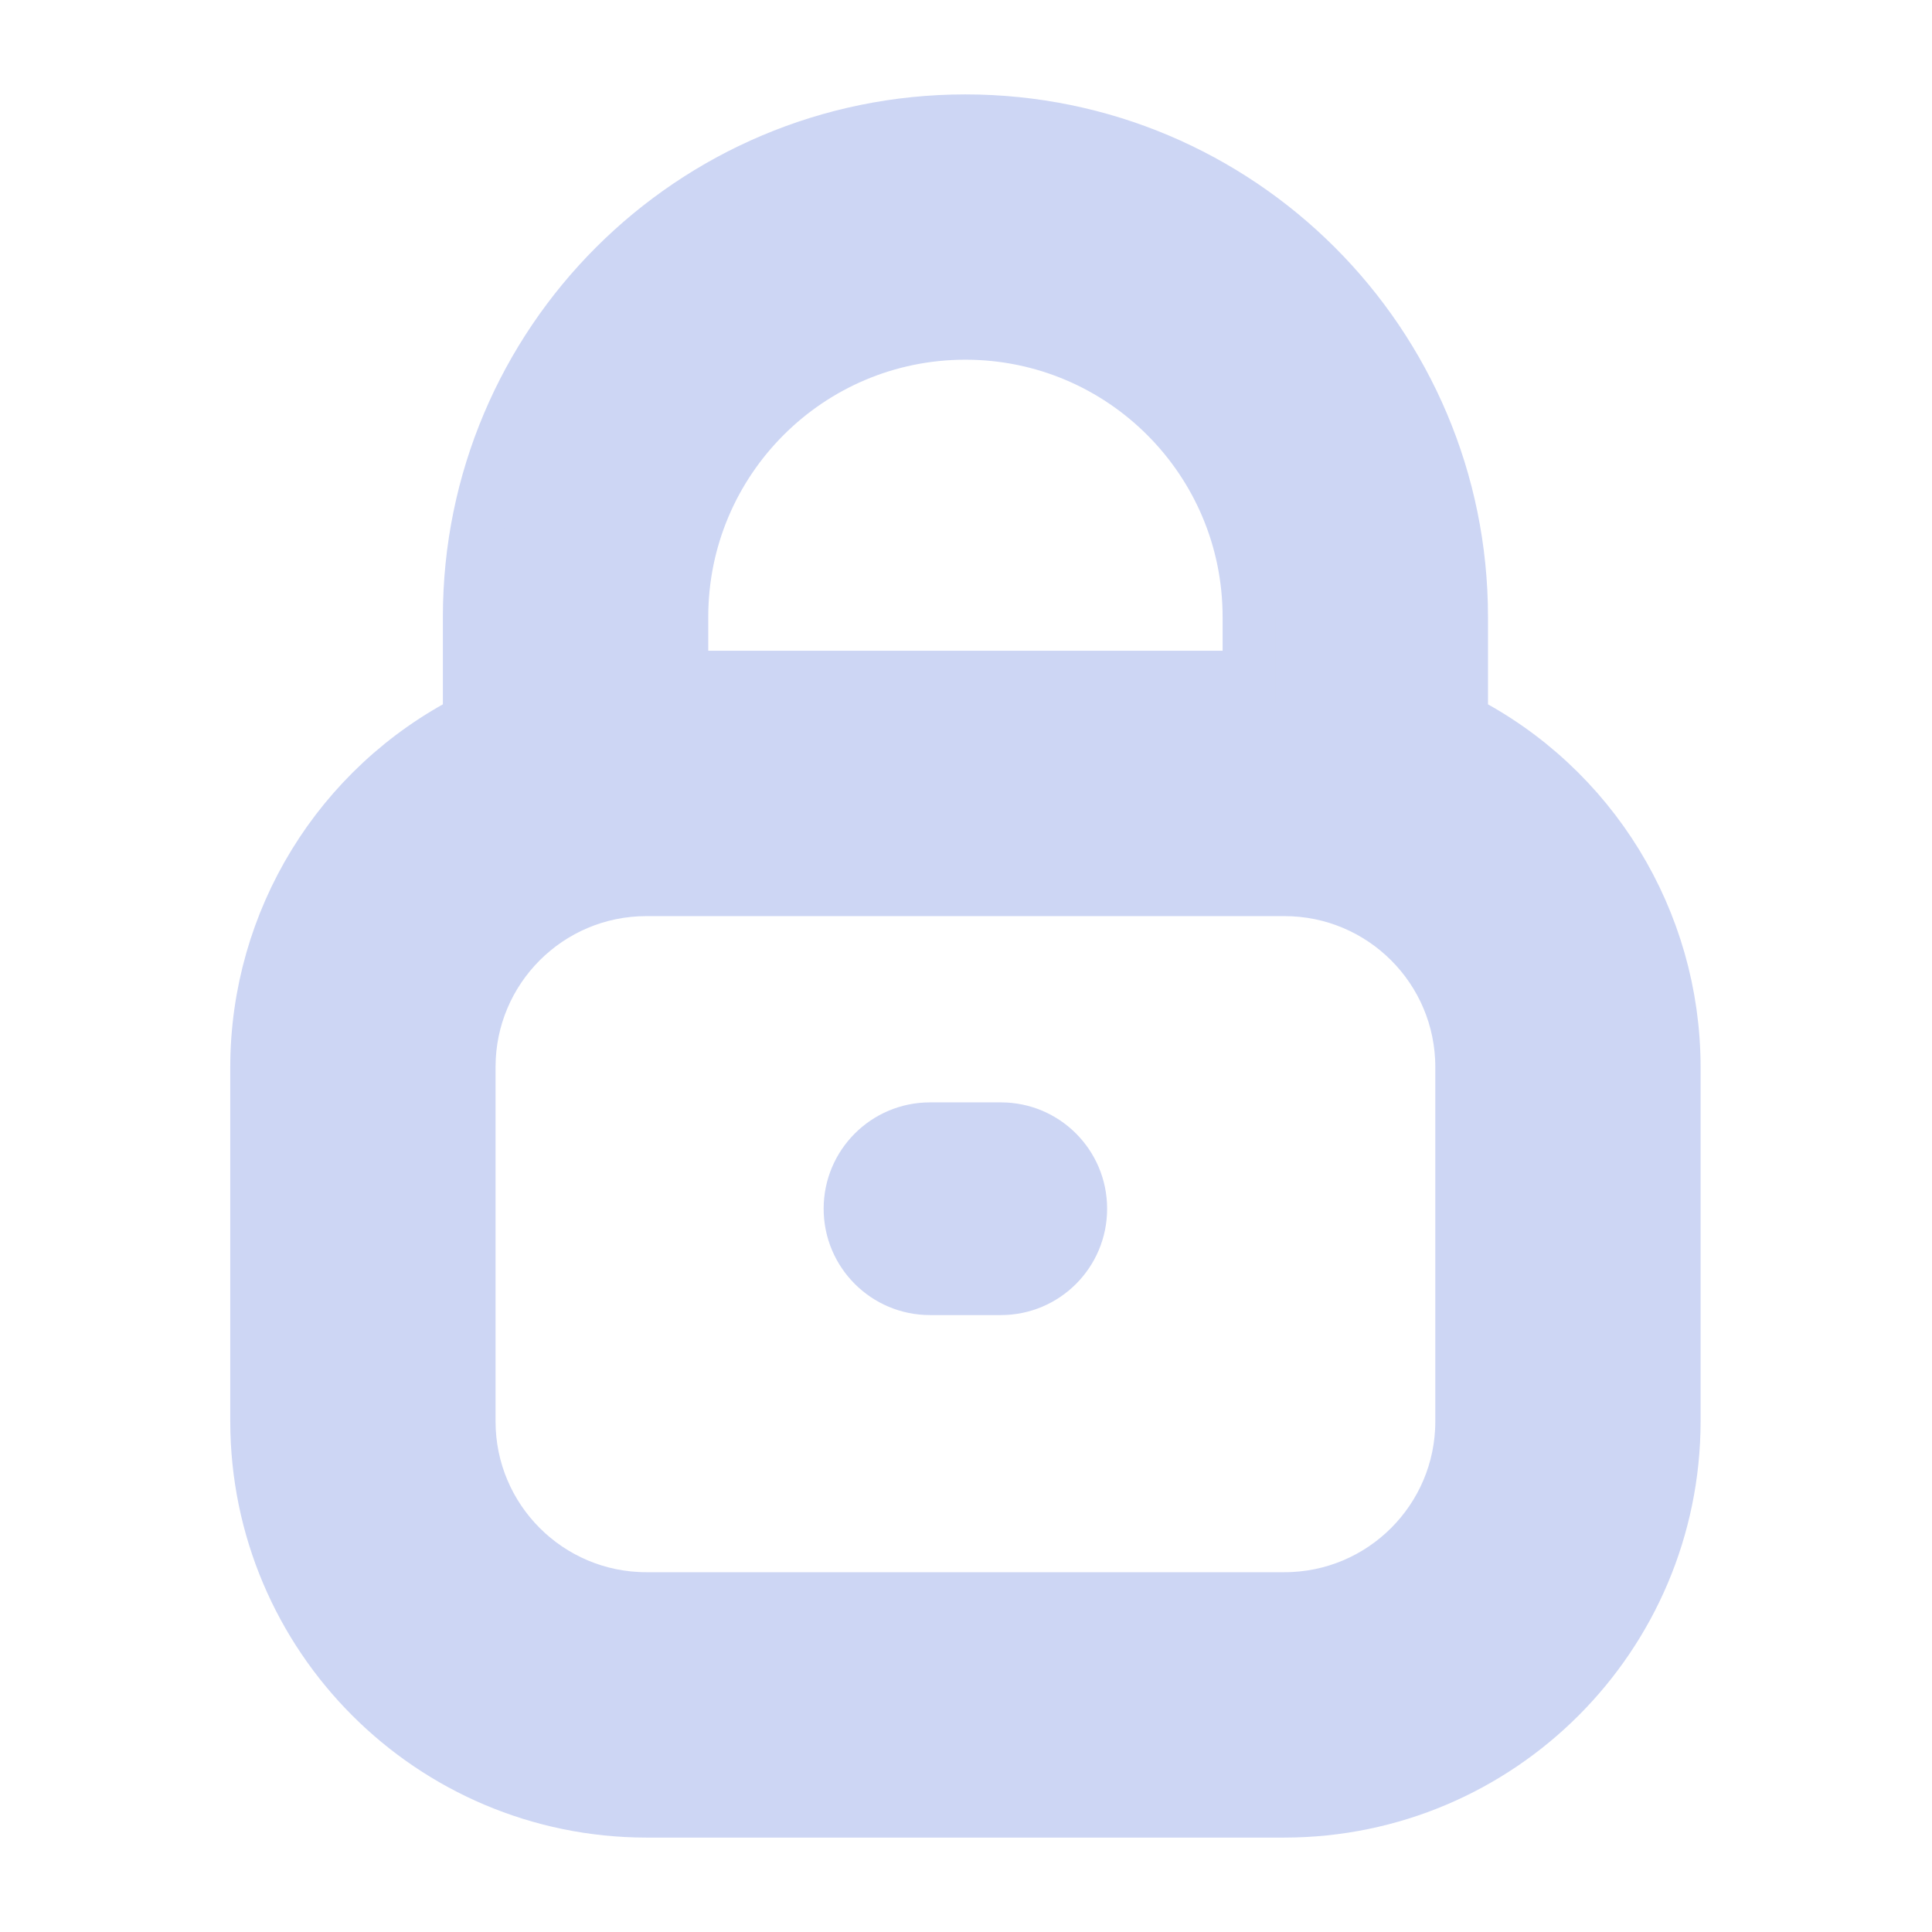 <svg width="22" height="22" viewBox="0 0 22 22" fill="none" xmlns="http://www.w3.org/2000/svg">
<path d="M16.644 8.2V7.025C16.644 3.905 14.114 1.375 10.993 1.375C7.873 1.375 5.343 3.905 5.343 7.025V8.2C3.859 8.958 2.924 10.483 2.922 12.15V16.186C2.925 18.636 4.911 20.622 7.361 20.625H14.626C17.076 20.622 19.062 18.636 19.065 16.186V12.15C19.063 10.483 18.128 8.958 16.644 8.2ZM10.993 3.796C12.777 3.796 14.222 5.242 14.222 7.025V7.71H7.765V7.025C7.765 5.242 9.21 3.796 10.993 3.796ZM16.644 16.186C16.644 17.3 15.74 18.203 14.626 18.203H7.361C6.247 18.203 5.343 17.3 5.343 16.186V12.15C5.343 11.035 6.247 10.132 7.361 10.132H14.626C15.74 10.132 16.644 11.035 16.644 12.15V16.186Z" fill="url(#paint0_linear_451_3181)" stroke="url(#paint1_linear_451_3181)" stroke-width="0.6"/>
<path d="M10.59 12.553H11.397C12.066 12.553 12.607 13.095 12.607 13.764C12.607 14.433 12.066 14.975 11.397 14.975H10.59C9.921 14.975 9.379 14.433 9.379 13.764C9.379 13.095 9.921 12.553 10.59 12.553Z" fill="url(#paint2_linear_451_3181)"/>
<defs>
<linearGradient id="paint0_linear_451_3181" x1="2.689" y1="1.564" x2="22.333" y2="18.543" gradientUnits="userSpaceOnUse">
<stop stop-color="#cdd6f4"/>
<stop offset="0.516" stop-color="#cdd6f4"/>
<stop offset="0.991" stop-color="#cdd6f4"/>
</linearGradient>
<linearGradient id="paint1_linear_451_3181" x1="2.689" y1="1.564" x2="22.333" y2="18.543" gradientUnits="userSpaceOnUse">
<stop stop-color="#cdd6f4"/>
<stop offset="0.516" stop-color="#cdd6f4"/>
<stop offset="0.991" stop-color="#cdd6f4"/>
</linearGradient>
<linearGradient id="paint2_linear_451_3181" x1="9.332" y1="12.577" x2="11.709" y2="15.843" gradientUnits="userSpaceOnUse">
<stop stop-color="#cdd6f4"/>
<stop offset="0.516" stop-color="#cdd6f4"/>
<stop offset="0.991" stop-color="#cdd6f4"/>
</linearGradient>
</defs>
</svg>
